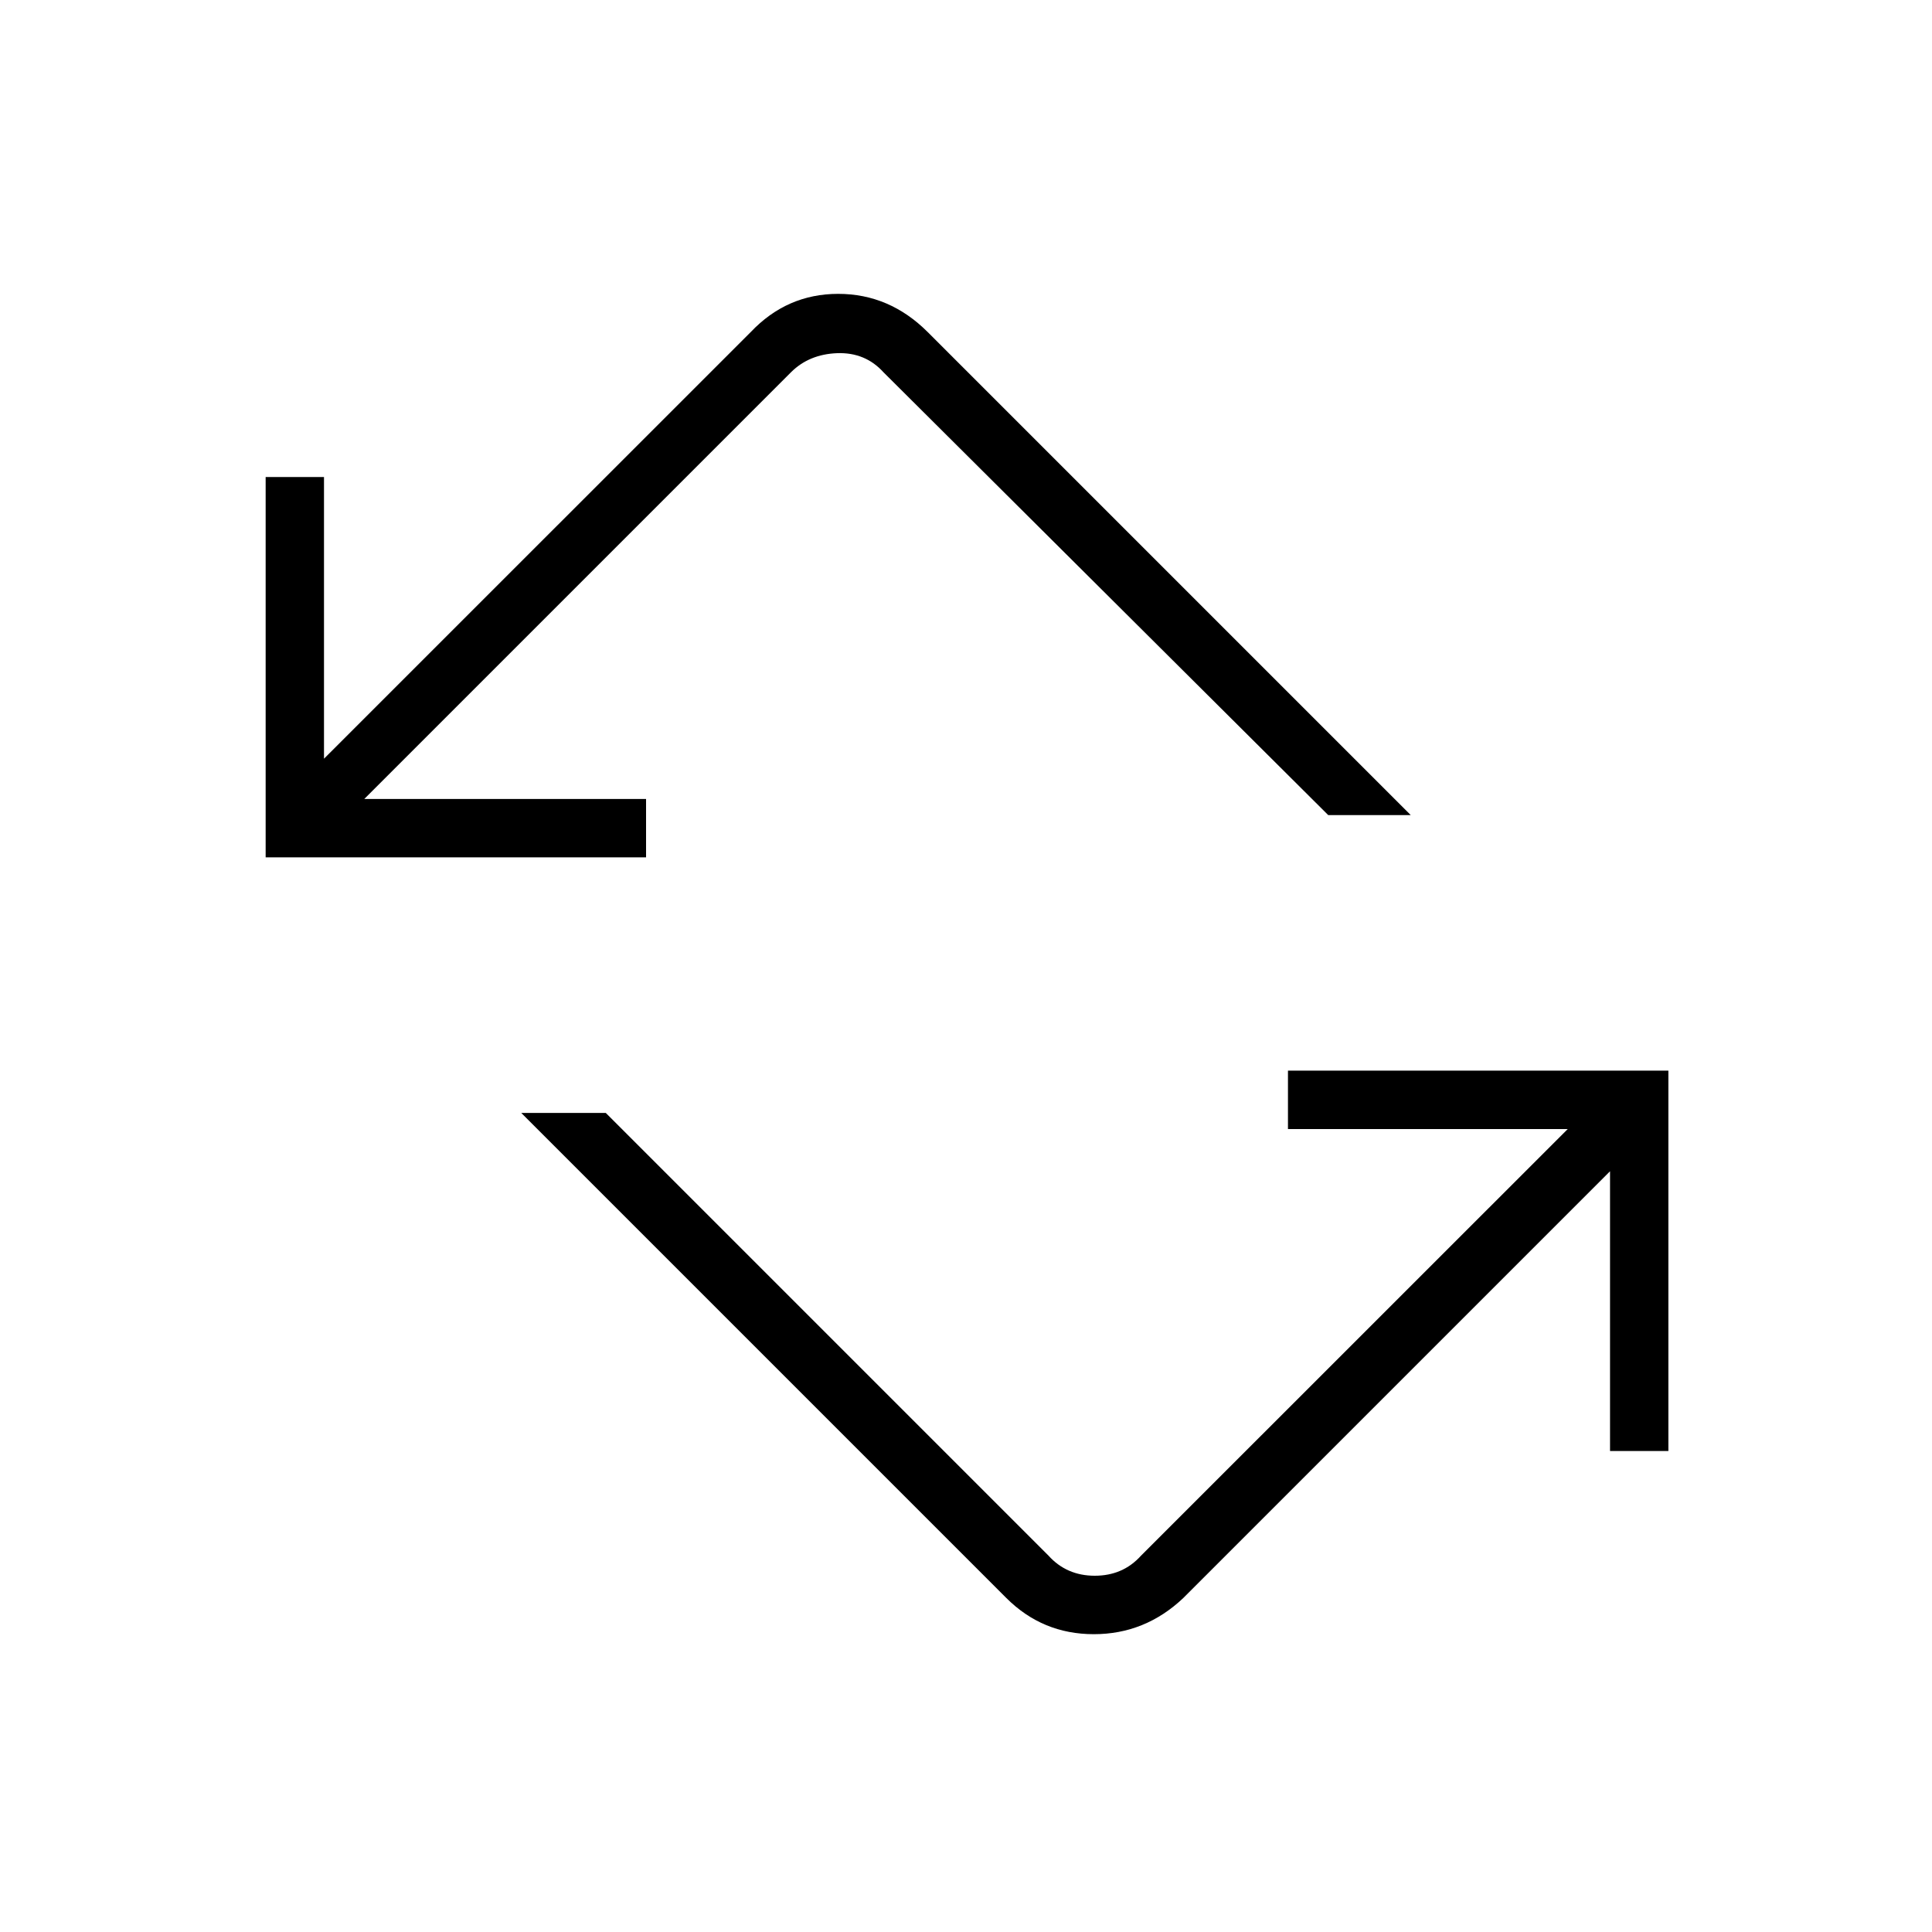 <svg xmlns="http://www.w3.org/2000/svg" height="20" width="20"><path d="m10.417 16.542-5.021-5.021h.875l4.583 4.583q.188.208.479.208.292 0 .479-.208l4.417-4.416h-2.896v-.605h3.938v3.938h-.604v-2.896l-4.417 4.417q-.396.375-.927.375t-.906-.375ZM2.75 8.875V4.938h.604v2.916l4.417-4.416q.375-.396.906-.396t.927.396l5 5h-.854L9.146 3.854q-.188-.208-.479-.198-.292.011-.479.198L3.771 8.271h2.917v.604Z"/></svg>